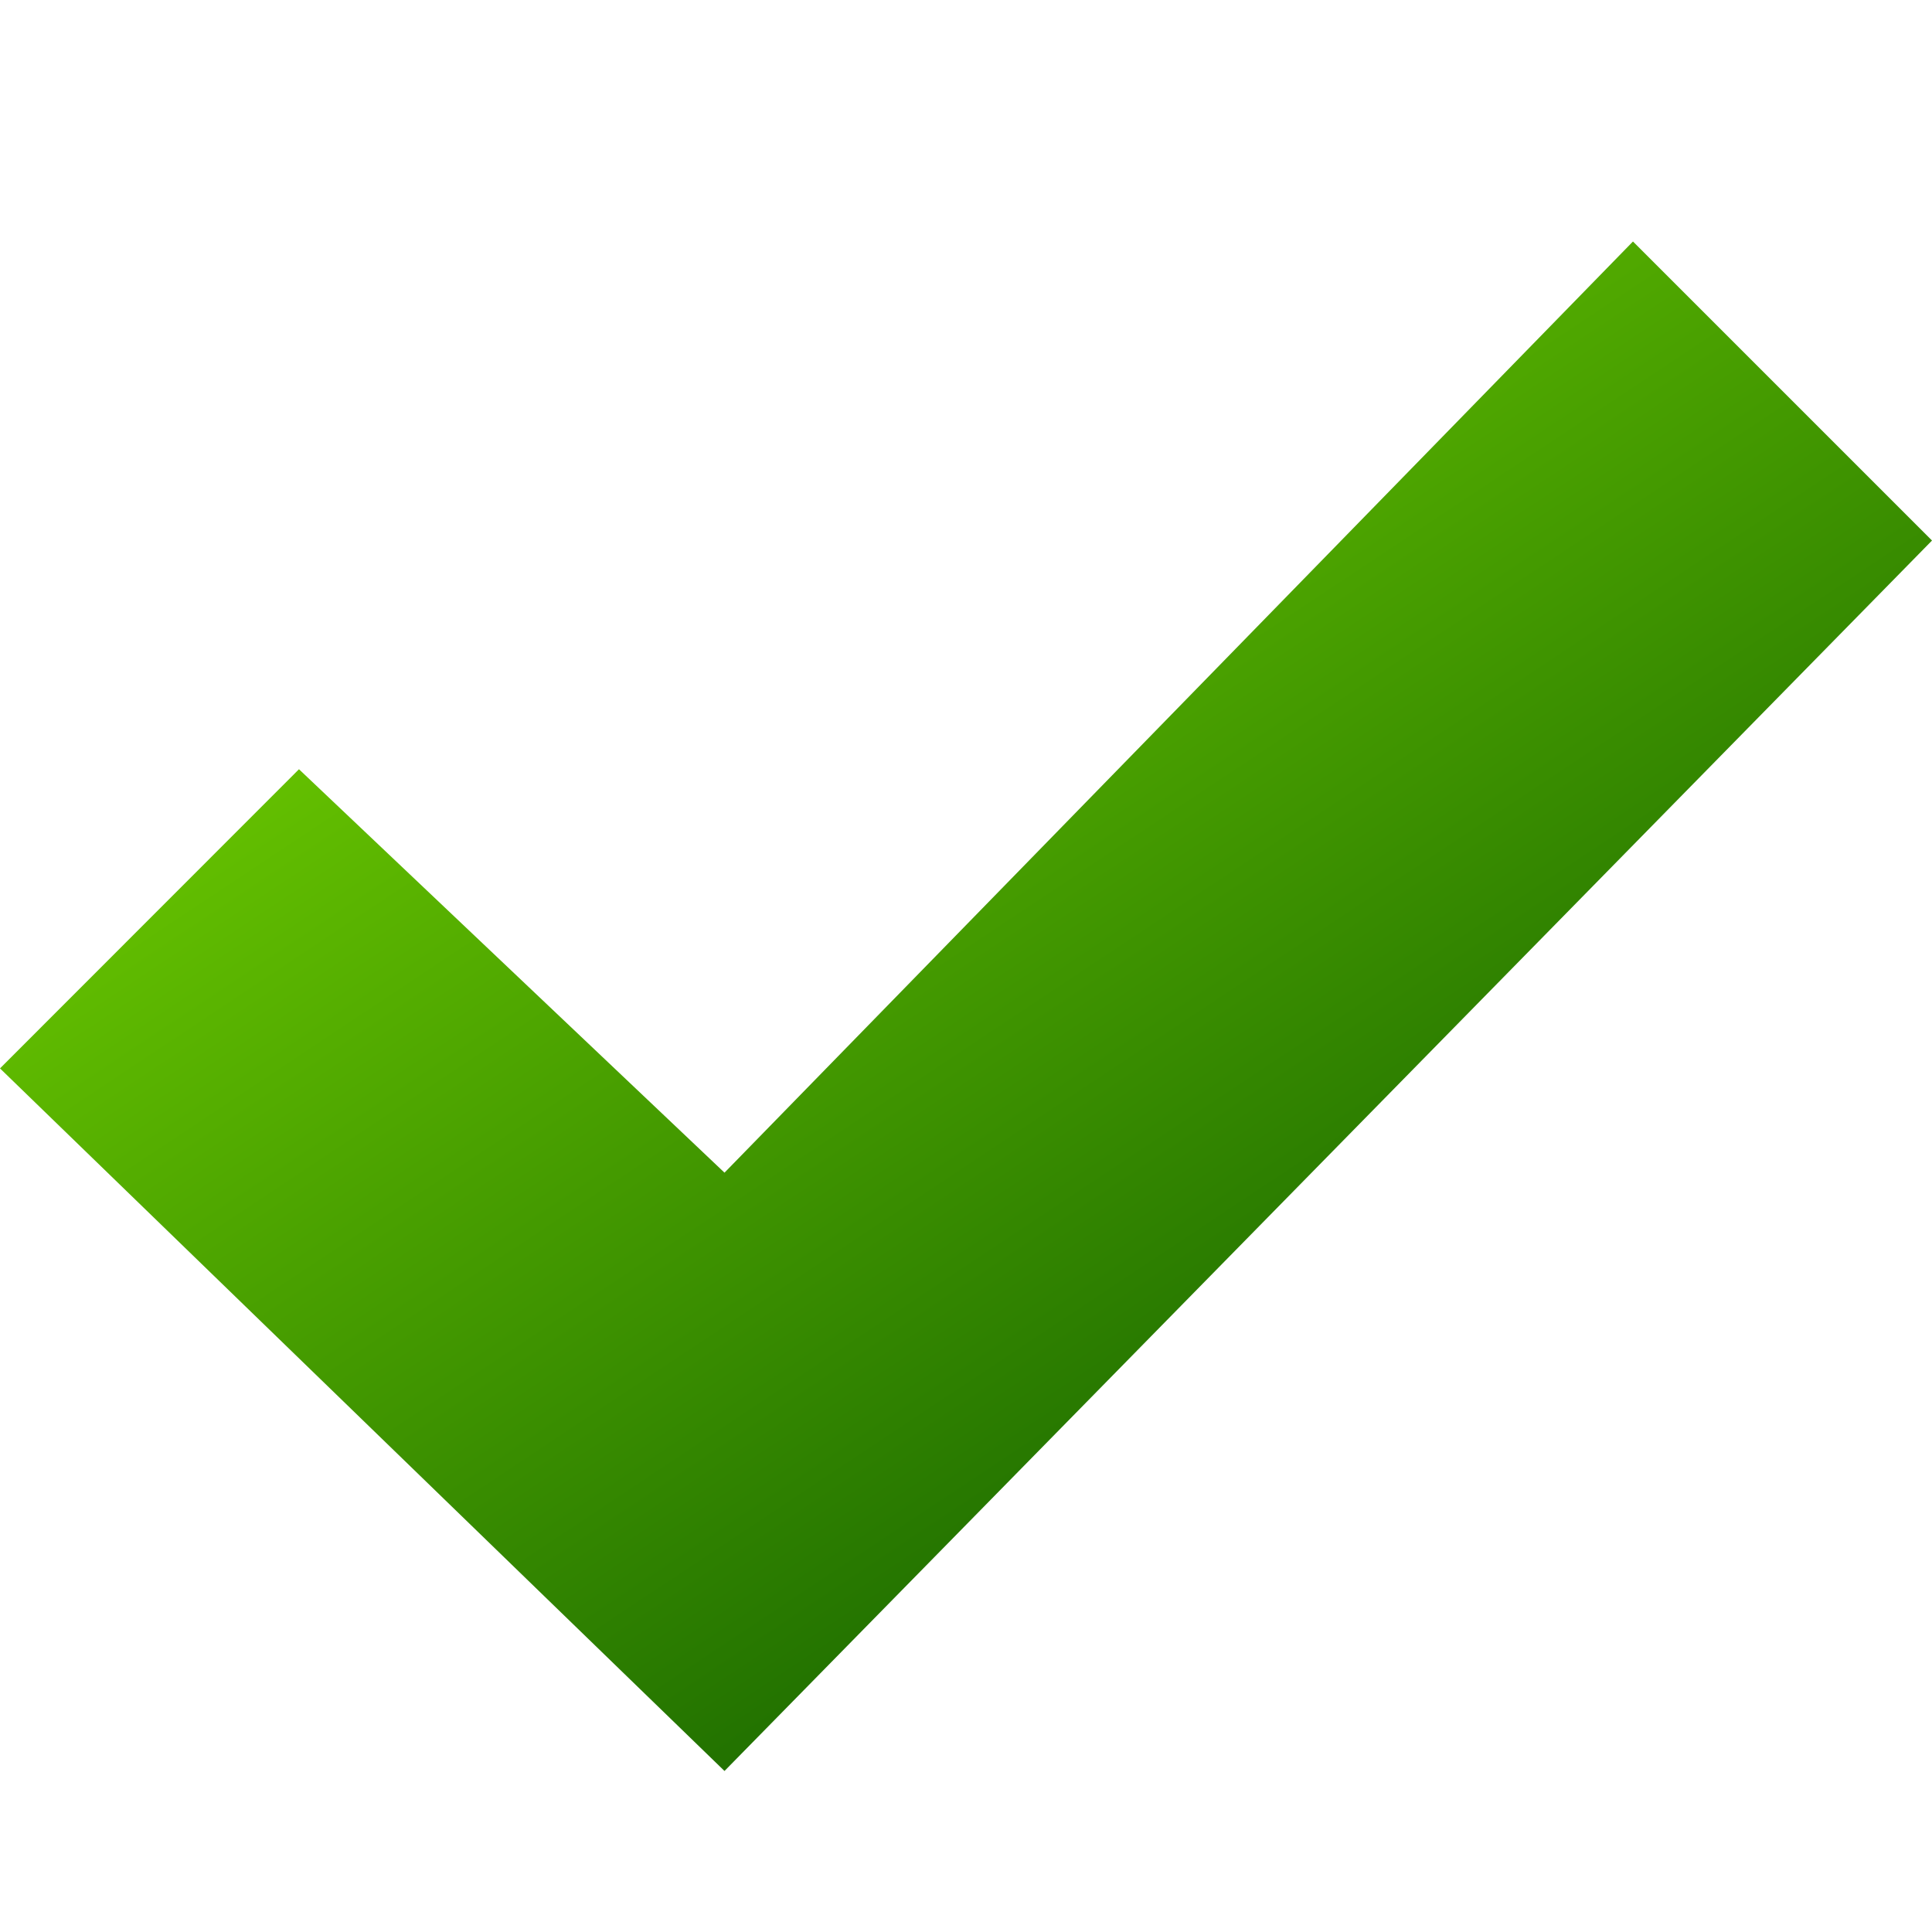 <svg width="32" height="32" viewBox="0 0 32 32" fill="none" xmlns="http://www.w3.org/2000/svg">
<path fill-rule="evenodd" clip-rule="evenodd" d="M27.047 4L12 19.423L4.952 12.741L0 17.696L12 29.333L32 8.953L27.047 4Z" fill="url(#paint0_linear_254_375)"/>
<defs>
<linearGradient id="paint0_linear_254_375" x1="16.286" y1="-2.665" x2="33.806" y2="23.715" gradientUnits="userSpaceOnUse">
<stop stop-color="#7BDB00"/>
<stop offset="1" stop-color="#075200"/>
</linearGradient>
</defs>
</svg>
